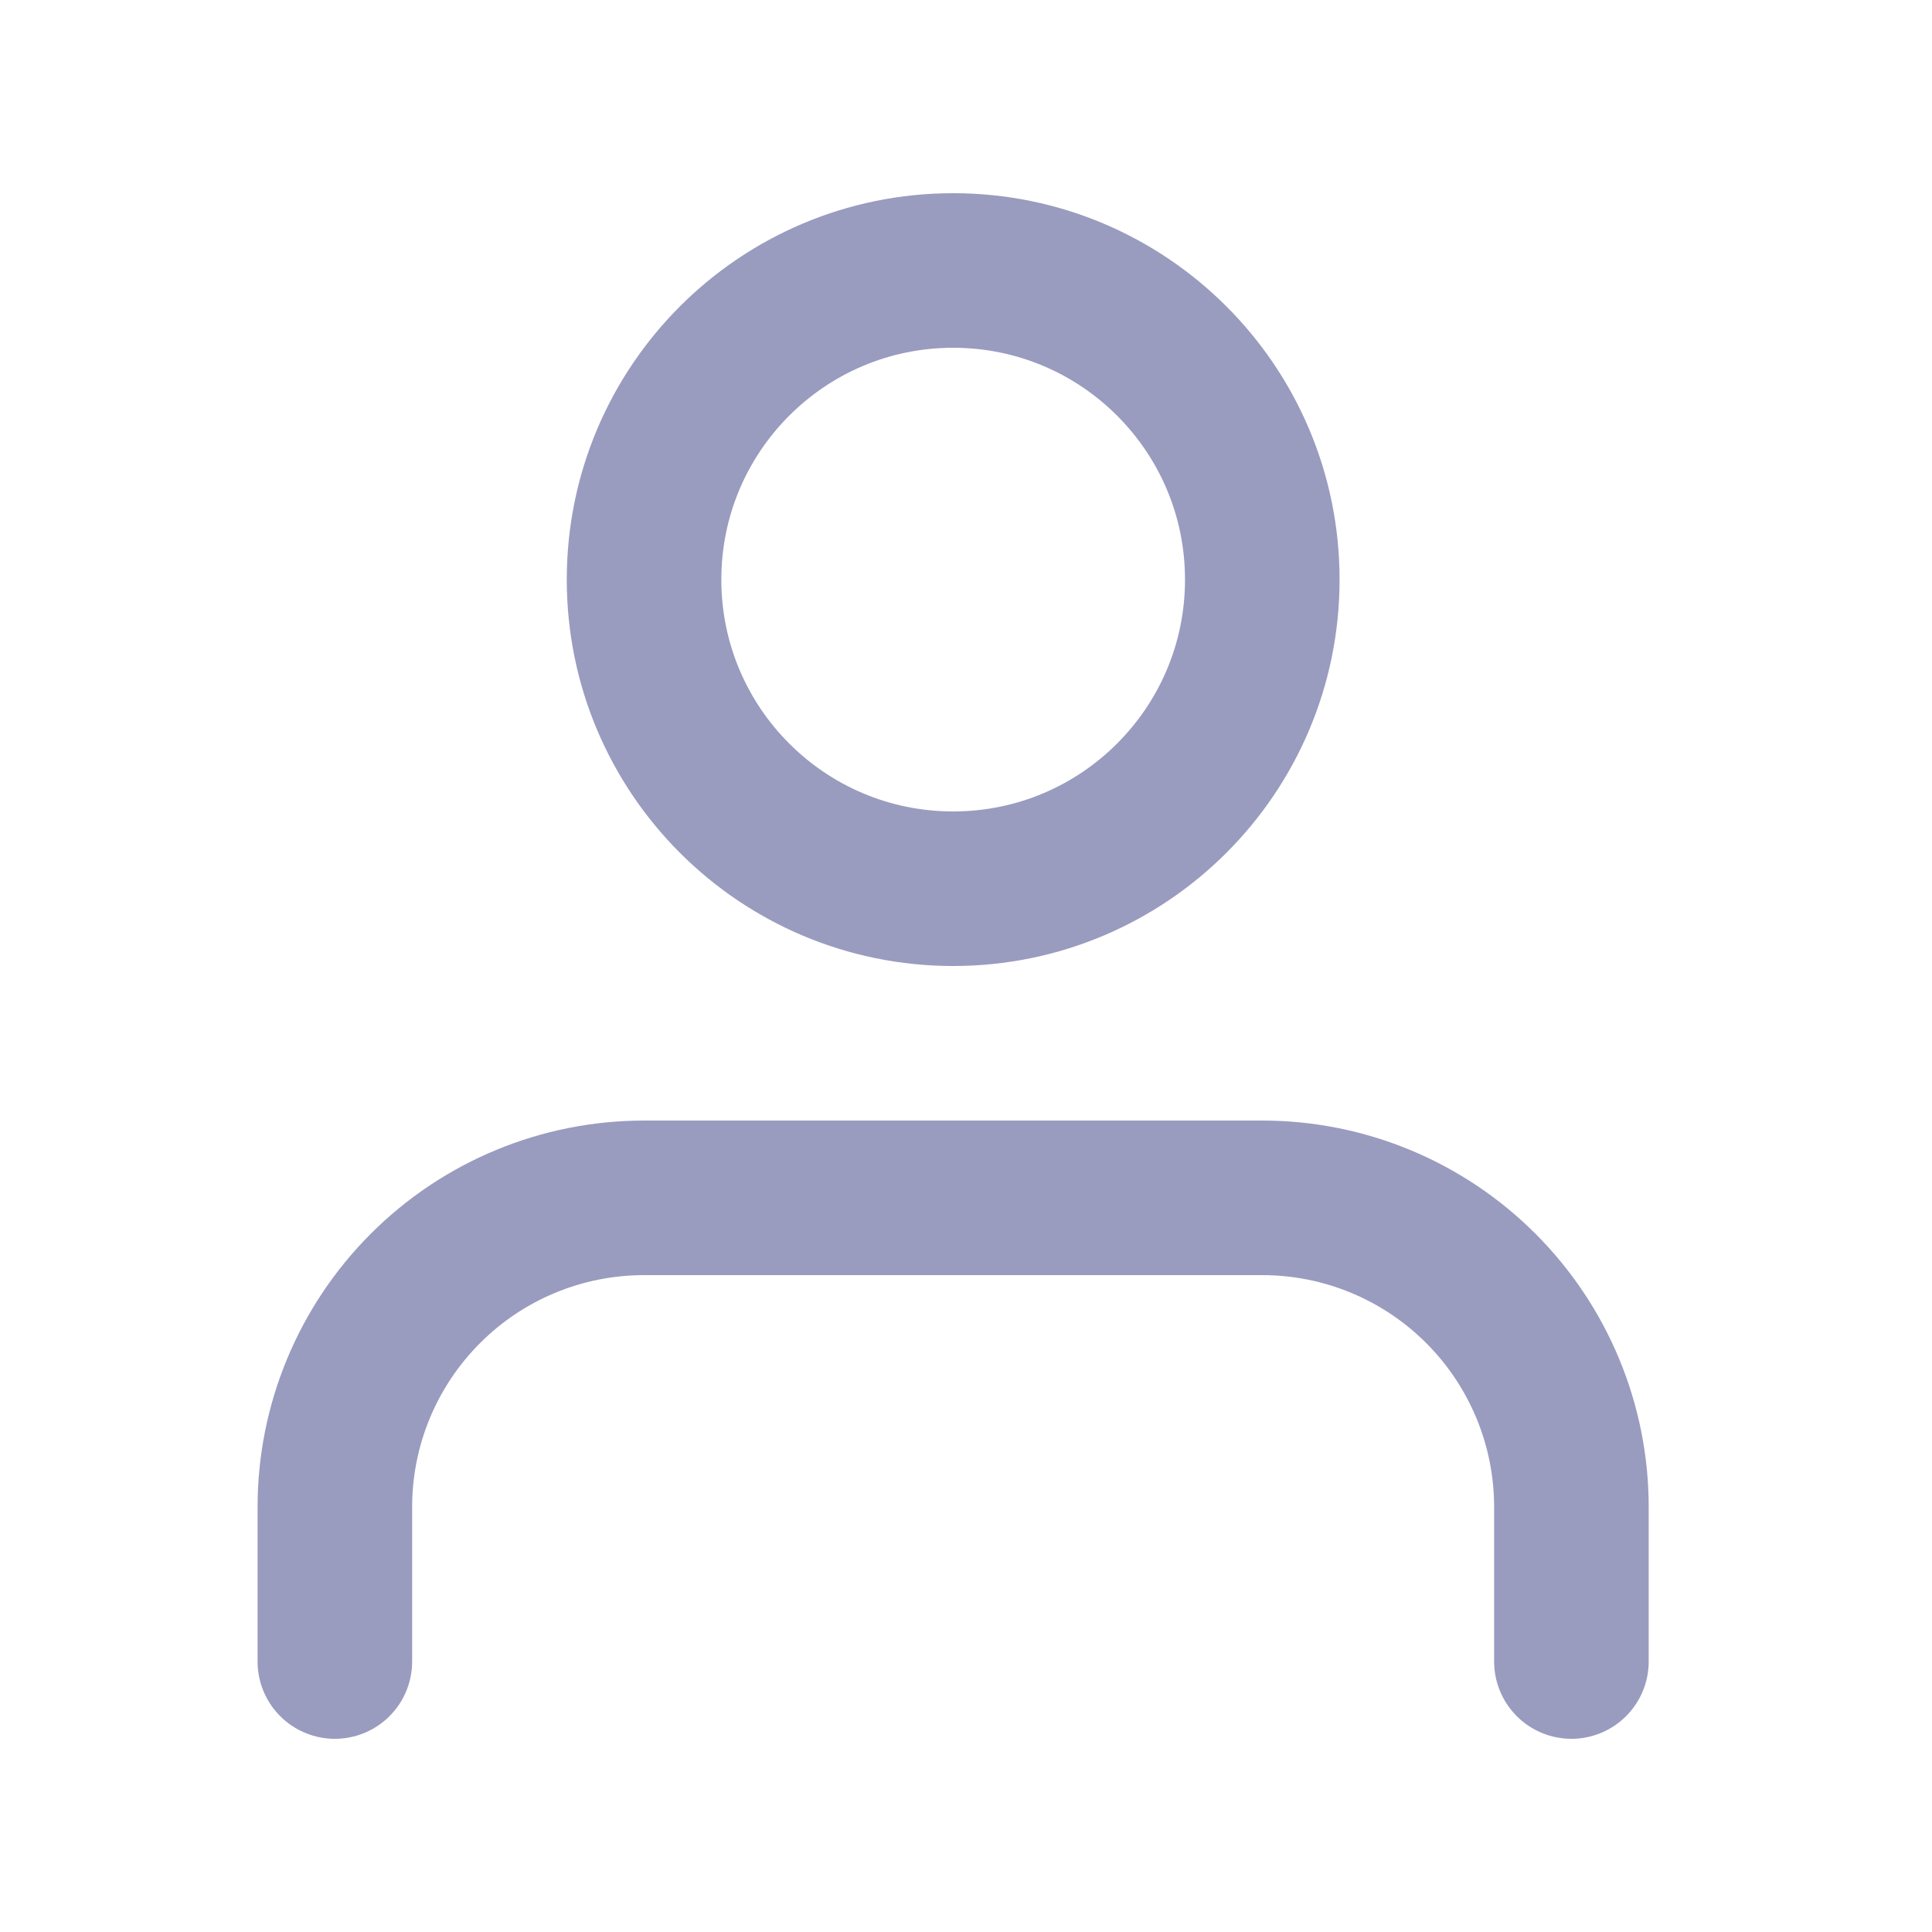<svg width="25" height="25" viewBox="0 0 25 25" fill="none" xmlns="http://www.w3.org/2000/svg">
<path d="M20.334 21.5V19.5C20.334 18.439 19.912 17.422 19.162 16.672C18.412 15.921 17.394 15.5 16.334 15.5H8.334C7.273 15.5 6.255 15.921 5.505 16.672C4.755 17.422 4.333 18.439 4.333 19.5V21.5" stroke="#999BBF" stroke-width="2" stroke-linecap="round" stroke-linejoin="round"/>
<path d="M12.334 11.5C14.543 11.5 16.334 9.709 16.334 7.5C16.334 5.291 14.543 3.5 12.334 3.5C10.124 3.5 8.334 5.291 8.334 7.5C8.334 9.709 10.124 11.5 12.334 11.5Z" stroke="#999BBF" stroke-width="2" stroke-linecap="round" stroke-linejoin="round"/>
</svg>
